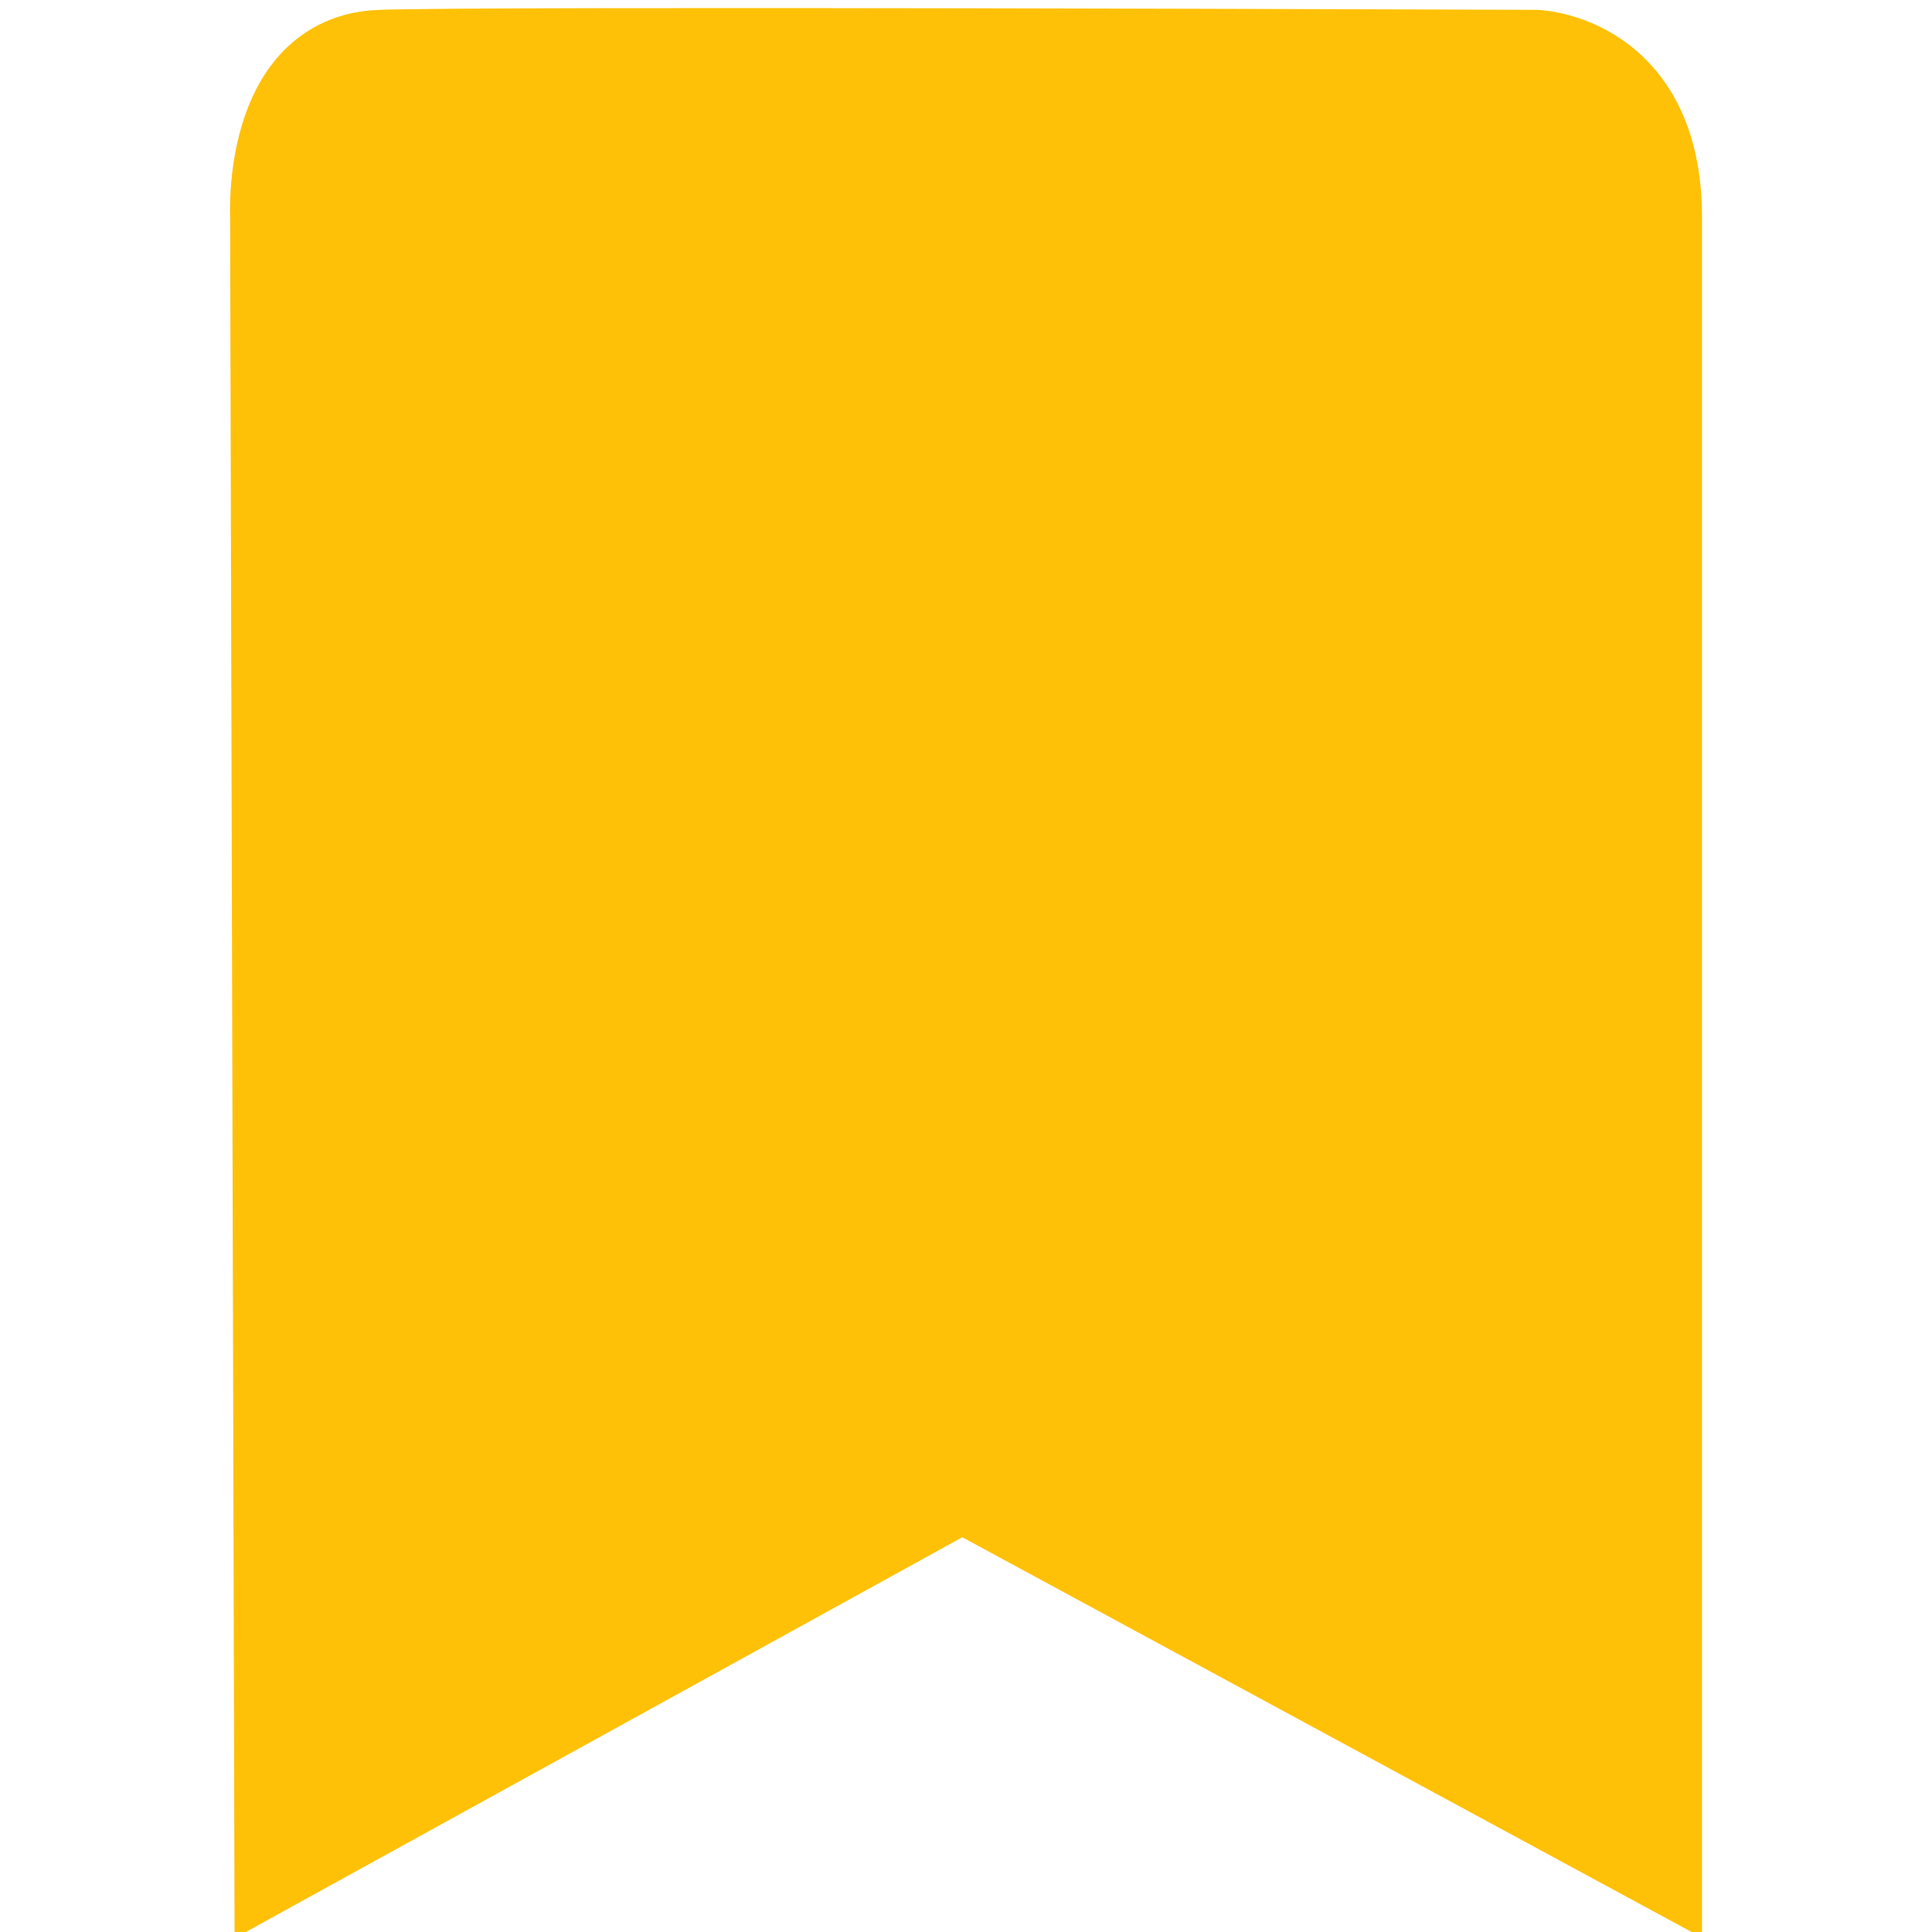 <?xml version="1.0"?>
<svg version="1.1" xmlns="http://www.w3.org/2000/svg" xmlns:xlink="http://www.w3.org/1999/xlink" width="20" height="20">
    <desc iVinci="yes" version="4.6" gridStep="20" showGrid="no" snapToGrid="no" codePlatform="0"/>
    <g id="Layer1" name="Layer 1" opacity="1">
        <g id="Shape1">
            <desc shapeID="1" type="0" basicInfo-basicType="0" basicInfo-roundedRectRadius="12" basicInfo-polygonSides="6" basicInfo-starPoints="5" bounding="rect(-169.034,-221.222,338.066,442.445)" text="" font-familyName="Helvetica" font-pixelSize="20" font-bold="0" font-underline="0" font-alignment="1" strokeStyle="0" markerStart="0" markerEnd="0" shadowEnabled="0" shadowOffsetX="0" shadowOffsetY="2" shadowBlur="4" shadowOpacity="160" blurEnabled="0" blurRadius="4" transform="matrix(0.042,0,0,0.042,10,9.901)" pers-center="0,0" pers-size="0,0" pers-start="0,0" pers-end="0,0" locked="0" mesh="" flag=""/>
            <path id="shapePath1" d="M2.926,19.219 C2.926,19.219 2.882,2.245 2.882,2.245 C2.882,2.245 2.799,0.644 3.936,0.602 C5.074,0.56 15.898,0.602 15.898,0.602 C15.898,0.602 17.119,0.644 17.119,2.245 C17.119,3.845 17.119,19.219 17.119,19.219 C17.119,19.219 9.959,15.344 9.959,15.344 C9.959,15.344 2.926,19.219 2.926,19.219 Z" style="stroke:#ffc107;stroke-opacity:1;stroke-width:1;stroke-linejoin:miter;stroke-miterlimit:2;stroke-linecap:butt;fill-rule:evenodd;fill:#ffc107;fill-opacity:1;"/>
        </g>
    </g>
</svg>
